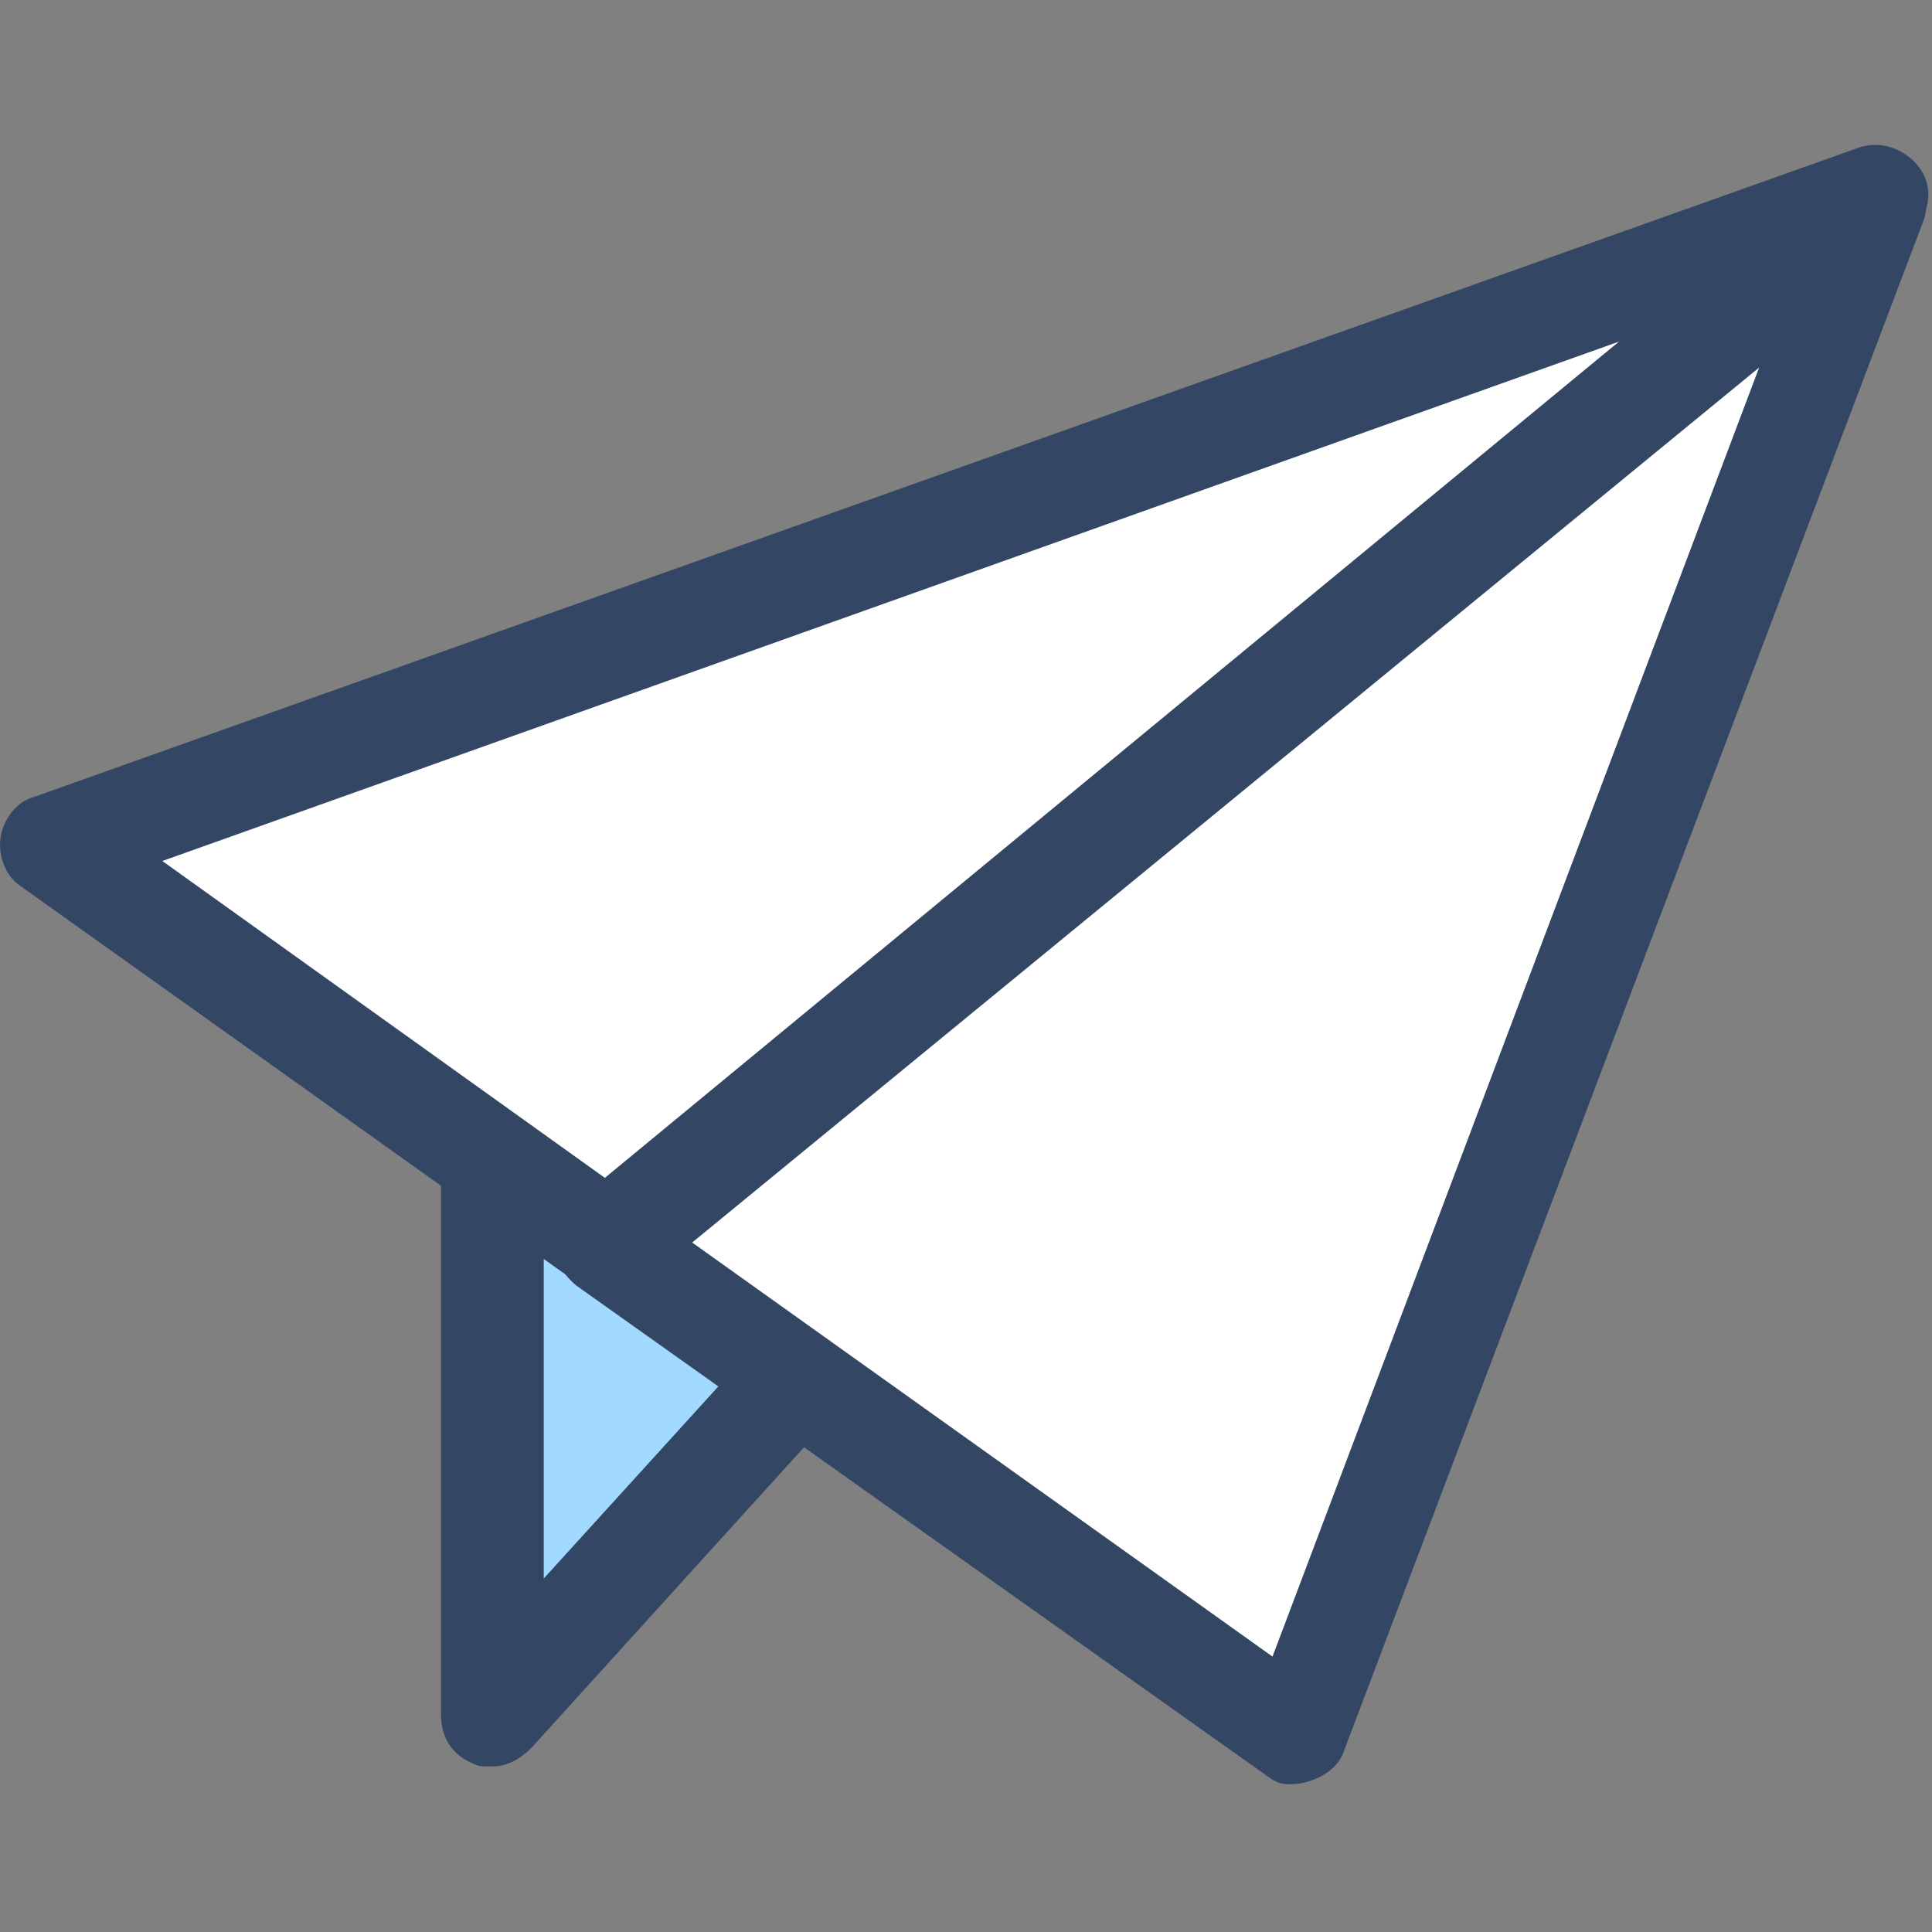 <?xml version="1.0" encoding="UTF-8"?>
<svg width="40px" height="40px" viewBox="0 0 40 40" version="1.1" xmlns="http://www.w3.org/2000/svg" xmlns:xlink="http://www.w3.org/1999/xlink">
    <rect x="0" y="0" width="40" height="40" fill="#808080" stroke="none"/>
    <!-- Generator: Sketch 55.2 (78181) - https://sketchapp.com -->
    <title>业务处理8</title>
    <desc>Created with Sketch.</desc>
    <g id="业务处理8" stroke="none" stroke-width="1" fill="none" fill-rule="evenodd">
        <g transform="translate(0, 3)" fill-rule="nonzero">
            <polygon id="路径备份-11" fill="#A2D9FF" points="10.194 21.025 10.194 32.515 28.5 12.337"></polygon>
            <path d="M10.194,33.572 C10.099,33.572 9.951,33.586 9.853,33.538 C9.607,33.444 9.431,33.311 9.312,33.136 C9.194,32.964 9.131,32.752 9.131,32.515 L9.131,21.025 C9.131,20.808 9.184,20.604 9.287,20.435 C9.383,20.278 9.523,20.153 9.7,20.078 L27.938,11.459 C28.186,11.35 28.449,11.321 28.69,11.379 C28.918,11.433 29.125,11.566 29.282,11.775 C29.435,11.979 29.503,12.208 29.495,12.432 C29.485,12.669 29.39,12.9 29.228,13.089 L11.003,33.187 C10.787,33.401 10.52,33.572 10.194,33.572 Z M24.094,15.56 L11.258,21.647 L11.258,29.681 L24.094,15.56 Z" id="形状备份-2" fill="#334764"></path>
            <polygon id="路径备份-12" fill="#FFFFFF" points="12.579 22.776 38.879 1.268 26.886 32.935"></polygon>
            <path d="M27.131,33.87 C26.919,33.941 26.696,33.965 26.489,33.915 C26.404,33.883 26.323,33.838 26.243,33.777 L11.94,23.622 C11.678,23.41 11.515,23.147 11.515,22.776 C11.515,22.46 11.611,22.138 11.88,21.923 L38.184,0.411 C38.365,0.255 38.586,0.176 38.806,0.166 C39.036,0.157 39.267,0.222 39.456,0.357 C39.64,0.489 39.769,0.687 39.835,0.903 C39.901,1.119 39.904,1.356 39.825,1.565 L27.83,33.239 C27.725,33.562 27.448,33.764 27.131,33.87 L27.131,33.87 Z M14.331,22.725 L26.346,31.298 L36.421,4.61 L14.331,22.725 Z" id="形状备份-3" fill="#334764"></path>
            <polygon id="路径备份-13" fill="#FFFFFF" points="1.077 14.509 12.579 22.706 38.879 1.058"></polygon>
            <path d="M12.579,23.764 C12.365,23.764 12.15,23.71 11.936,23.549 L0.426,15.346 C0.273,15.246 0.16,15.094 0.089,14.924 C0.012,14.742 -0.017,14.538 0.01,14.348 C0.037,14.155 0.123,13.962 0.25,13.805 C0.364,13.665 0.512,13.553 0.687,13.506 L38.497,0.052 C38.735,-0.027 38.985,-0.013 39.209,0.071 C39.442,0.159 39.648,0.322 39.785,0.541 C39.915,0.747 39.951,0.992 39.905,1.224 C39.858,1.459 39.725,1.681 39.514,1.837 L13.193,23.502 C13.041,23.659 12.837,23.764 12.579,23.764 Z M33.52,4.072 L3.361,14.826 L12.523,21.386 L33.52,4.072 Z" id="形状备份-4" fill="#334764"></path>
        </g>
    </g>
</svg>